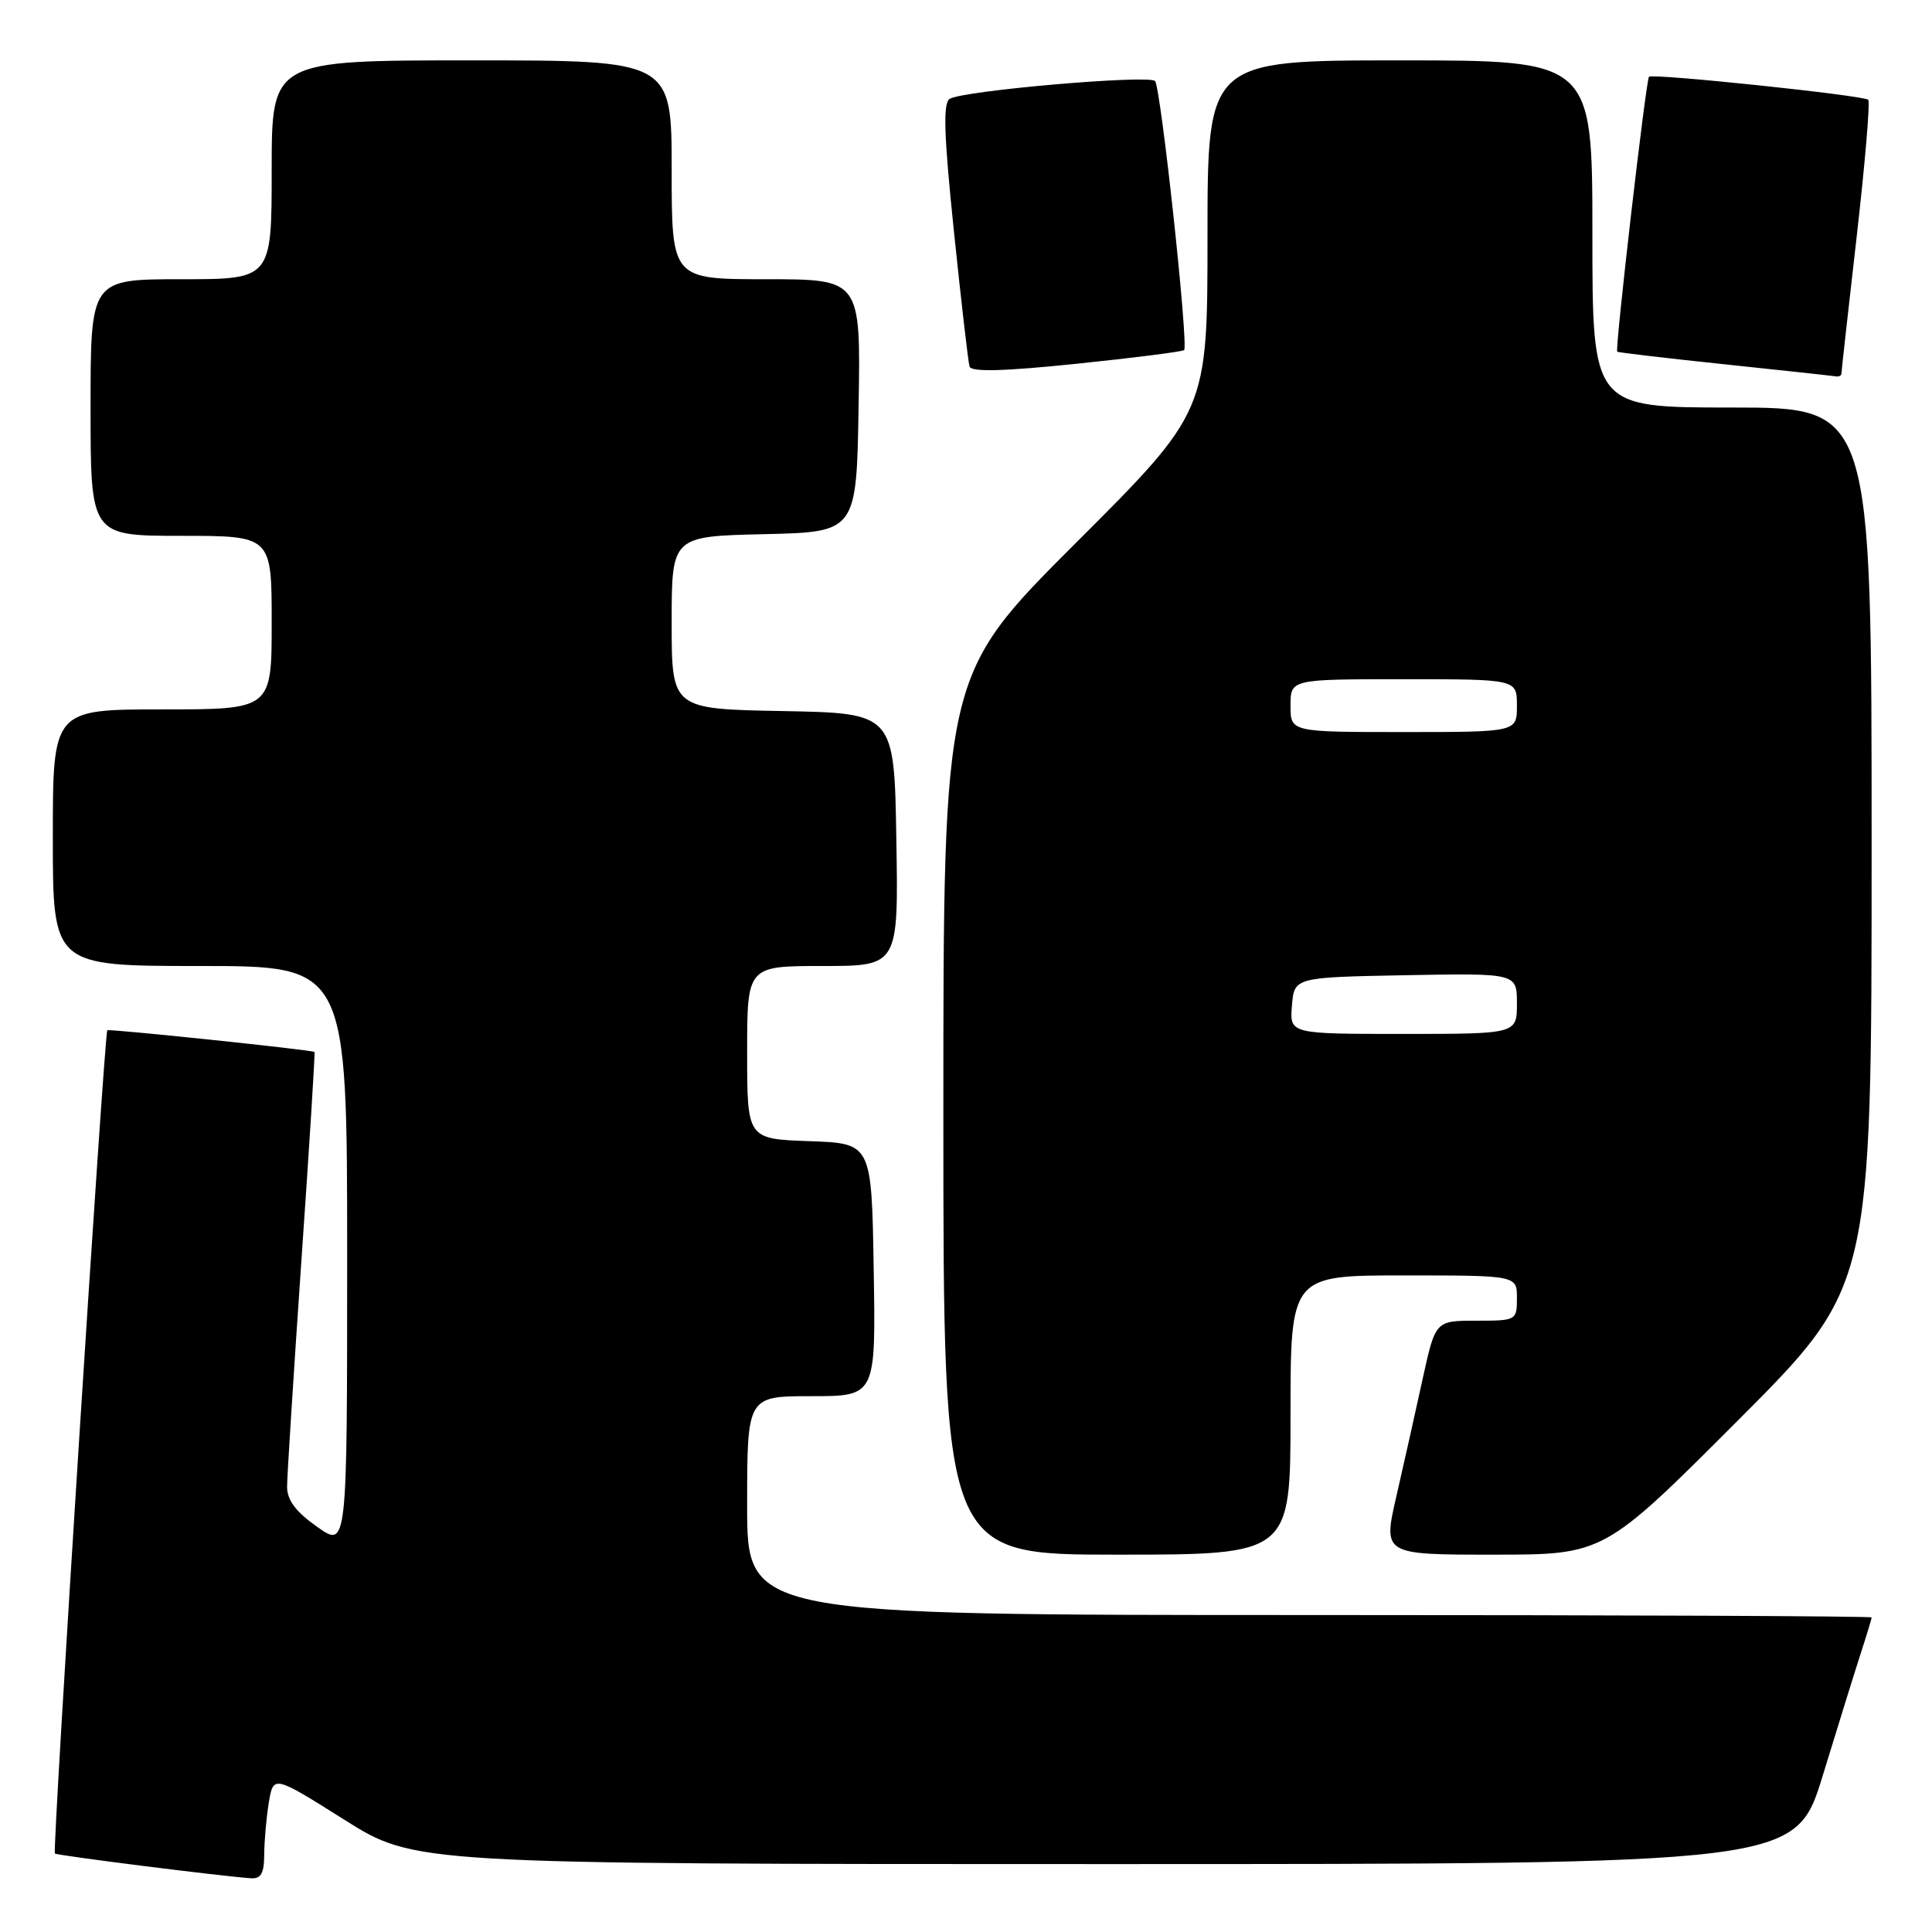 <?xml version="1.0" encoding="UTF-8" standalone="no"?>
<!DOCTYPE svg PUBLIC "-//W3C//DTD SVG 1.1//EN" "http://www.w3.org/Graphics/SVG/1.1/DTD/svg11.dtd" >
<svg xmlns="http://www.w3.org/2000/svg" xmlns:xlink="http://www.w3.org/1999/xlink" version="1.1" viewBox="0 0 256 256">
 <g >
 <path fill="currentColor"
d=" M 35.01 245.75 C 35.02 243.96 35.29 240.86 35.62 238.85 C 36.23 235.21 36.23 235.21 45.59 241.10 C 54.94 247.00 54.94 247.00 146.44 247.00 C 237.93 247.00 237.93 247.00 241.53 235.25 C 243.51 228.79 245.77 221.51 246.56 219.07 C 247.35 216.64 248.00 214.50 248.00 214.32 C 248.00 214.14 214.48 214.00 173.50 214.00 C 99.00 214.00 99.00 214.00 99.00 199.50 C 99.00 185.00 99.00 185.00 107.52 185.00 C 116.05 185.00 116.05 185.00 115.77 168.25 C 115.50 151.50 115.50 151.50 107.25 151.21 C 99.00 150.92 99.00 150.92 99.00 139.46 C 99.00 128.00 99.00 128.00 109.02 128.00 C 119.05 128.00 119.05 128.00 118.77 111.25 C 118.50 94.50 118.50 94.50 103.75 94.22 C 89.00 93.95 89.00 93.95 89.00 82.50 C 89.00 71.06 89.00 71.06 101.25 70.78 C 113.50 70.50 113.50 70.50 113.77 53.75 C 114.05 37.00 114.05 37.00 101.52 37.00 C 89.00 37.00 89.00 37.00 89.00 22.50 C 89.00 8.00 89.00 8.00 62.50 8.00 C 36.00 8.00 36.00 8.00 36.00 22.50 C 36.00 37.00 36.00 37.00 24.00 37.00 C 12.00 37.00 12.00 37.00 12.00 54.00 C 12.00 71.00 12.00 71.00 24.00 71.00 C 36.00 71.00 36.00 71.00 36.00 82.50 C 36.00 94.00 36.00 94.00 21.50 94.00 C 7.00 94.00 7.00 94.00 7.00 111.00 C 7.00 128.00 7.00 128.00 26.50 128.00 C 46.00 128.00 46.00 128.00 46.00 166.56 C 46.00 205.13 46.00 205.13 42.02 202.31 C 39.20 200.32 38.04 198.78 38.04 197.00 C 38.04 195.62 38.90 182.13 39.94 167.00 C 40.99 151.88 41.77 139.45 41.67 139.39 C 41.30 139.11 14.48 136.31 14.22 136.51 C 13.83 136.82 6.92 245.25 7.27 245.60 C 7.53 245.86 29.24 248.60 33.25 248.88 C 34.58 248.97 35.00 248.22 35.01 245.75 Z  M 171.00 187.50 C 171.00 169.00 171.00 169.00 186.00 169.00 C 201.00 169.00 201.00 169.00 201.00 172.00 C 201.00 174.96 200.93 175.00 195.60 175.00 C 190.20 175.00 190.20 175.00 188.50 182.75 C 187.57 187.01 186.01 193.99 185.03 198.25 C 183.25 206.00 183.25 206.00 197.89 206.00 C 212.52 206.00 212.52 206.00 230.26 188.24 C 248.00 170.48 248.00 170.48 248.00 112.24 C 248.00 54.00 248.00 54.00 229.50 54.00 C 211.00 54.00 211.00 54.00 211.00 31.00 C 211.00 8.00 211.00 8.00 185.50 8.00 C 160.00 8.00 160.00 8.00 160.00 31.26 C 160.00 54.52 160.00 54.52 142.50 72.00 C 125.00 89.48 125.00 89.48 125.00 147.74 C 125.00 206.00 125.00 206.00 148.00 206.00 C 171.00 206.00 171.00 206.00 171.00 187.50 Z  M 156.90 46.39 C 157.52 45.83 153.82 11.61 153.05 10.74 C 152.28 9.87 127.61 12.00 125.84 13.10 C 124.94 13.65 125.07 17.85 126.40 30.66 C 127.36 39.92 128.29 47.98 128.47 48.57 C 128.70 49.31 132.99 49.20 142.65 48.20 C 150.27 47.41 156.68 46.60 156.90 46.39 Z  M 244.00 49.50 C 244.00 49.22 244.91 41.05 246.02 31.35 C 247.13 21.64 247.82 13.49 247.55 13.22 C 246.97 12.64 218.97 9.70 218.50 10.17 C 218.10 10.56 213.97 46.31 214.29 46.60 C 214.40 46.71 220.80 47.46 228.50 48.27 C 236.20 49.08 242.84 49.80 243.25 49.87 C 243.66 49.94 244.00 49.77 244.00 49.50 Z  M 171.19 133.25 C 171.50 129.50 171.50 129.50 186.25 129.22 C 201.00 128.95 201.00 128.95 201.00 132.97 C 201.00 137.00 201.00 137.00 185.94 137.00 C 170.88 137.00 170.88 137.00 171.19 133.25 Z  M 171.00 93.50 C 171.00 90.00 171.00 90.00 186.00 90.00 C 201.00 90.00 201.00 90.00 201.00 93.50 C 201.00 97.00 201.00 97.00 186.00 97.00 C 171.00 97.00 171.00 97.00 171.00 93.50 Z "/>
</g>
</svg>
